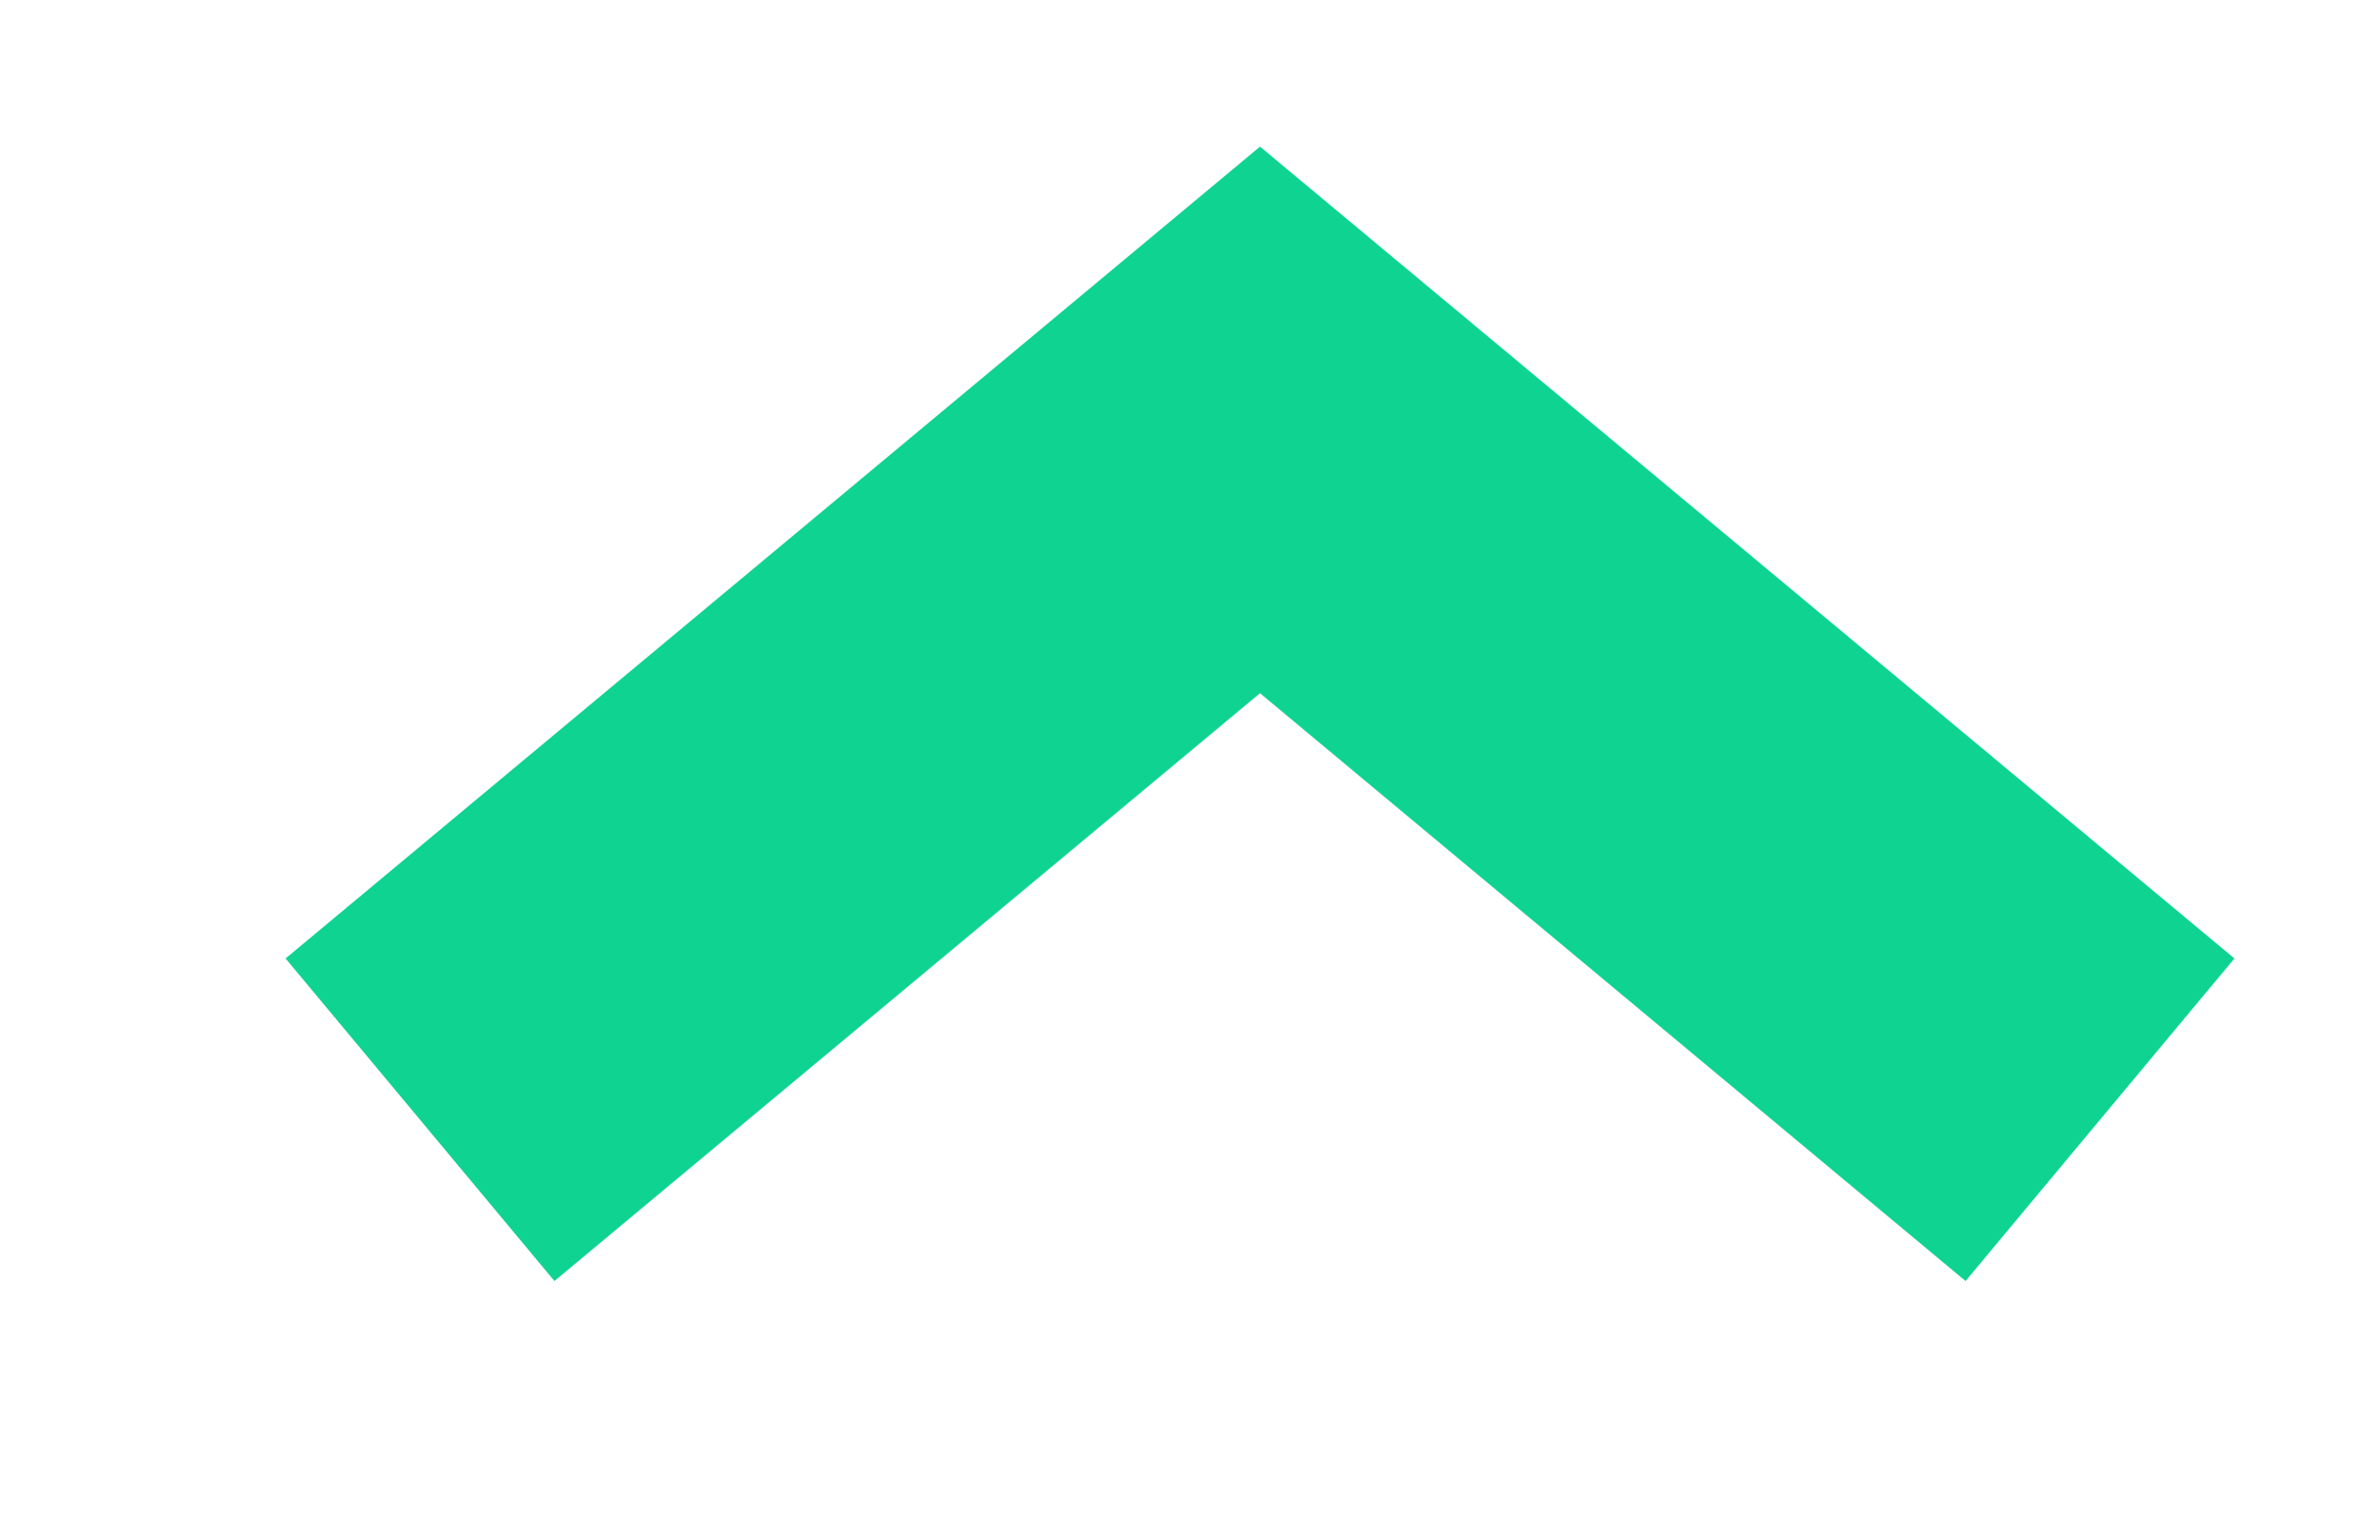 <?xml version="1.0" encoding="UTF-8"?>
<svg width="17px" height="11px" viewBox="0 0 17 11" version="1.1" xmlns="http://www.w3.org/2000/svg" xmlns:xlink="http://www.w3.org/1999/xlink">
    <!-- Generator: Sketch 56.2 (81672) - https://sketch.com -->
    <title>up</title>
    <desc>Created with Sketch.</desc>
    <g id="up" stroke="none" stroke-width="1" fill="none" fill-rule="evenodd">
        <polyline id="Path-2" stroke="#0FD491" stroke-width="3" transform="translate(9, 5.5) scale(1, -1) translate(-9, -5.5) " points="3 3 9 8 15 3"></polyline>
    </g>
</svg>